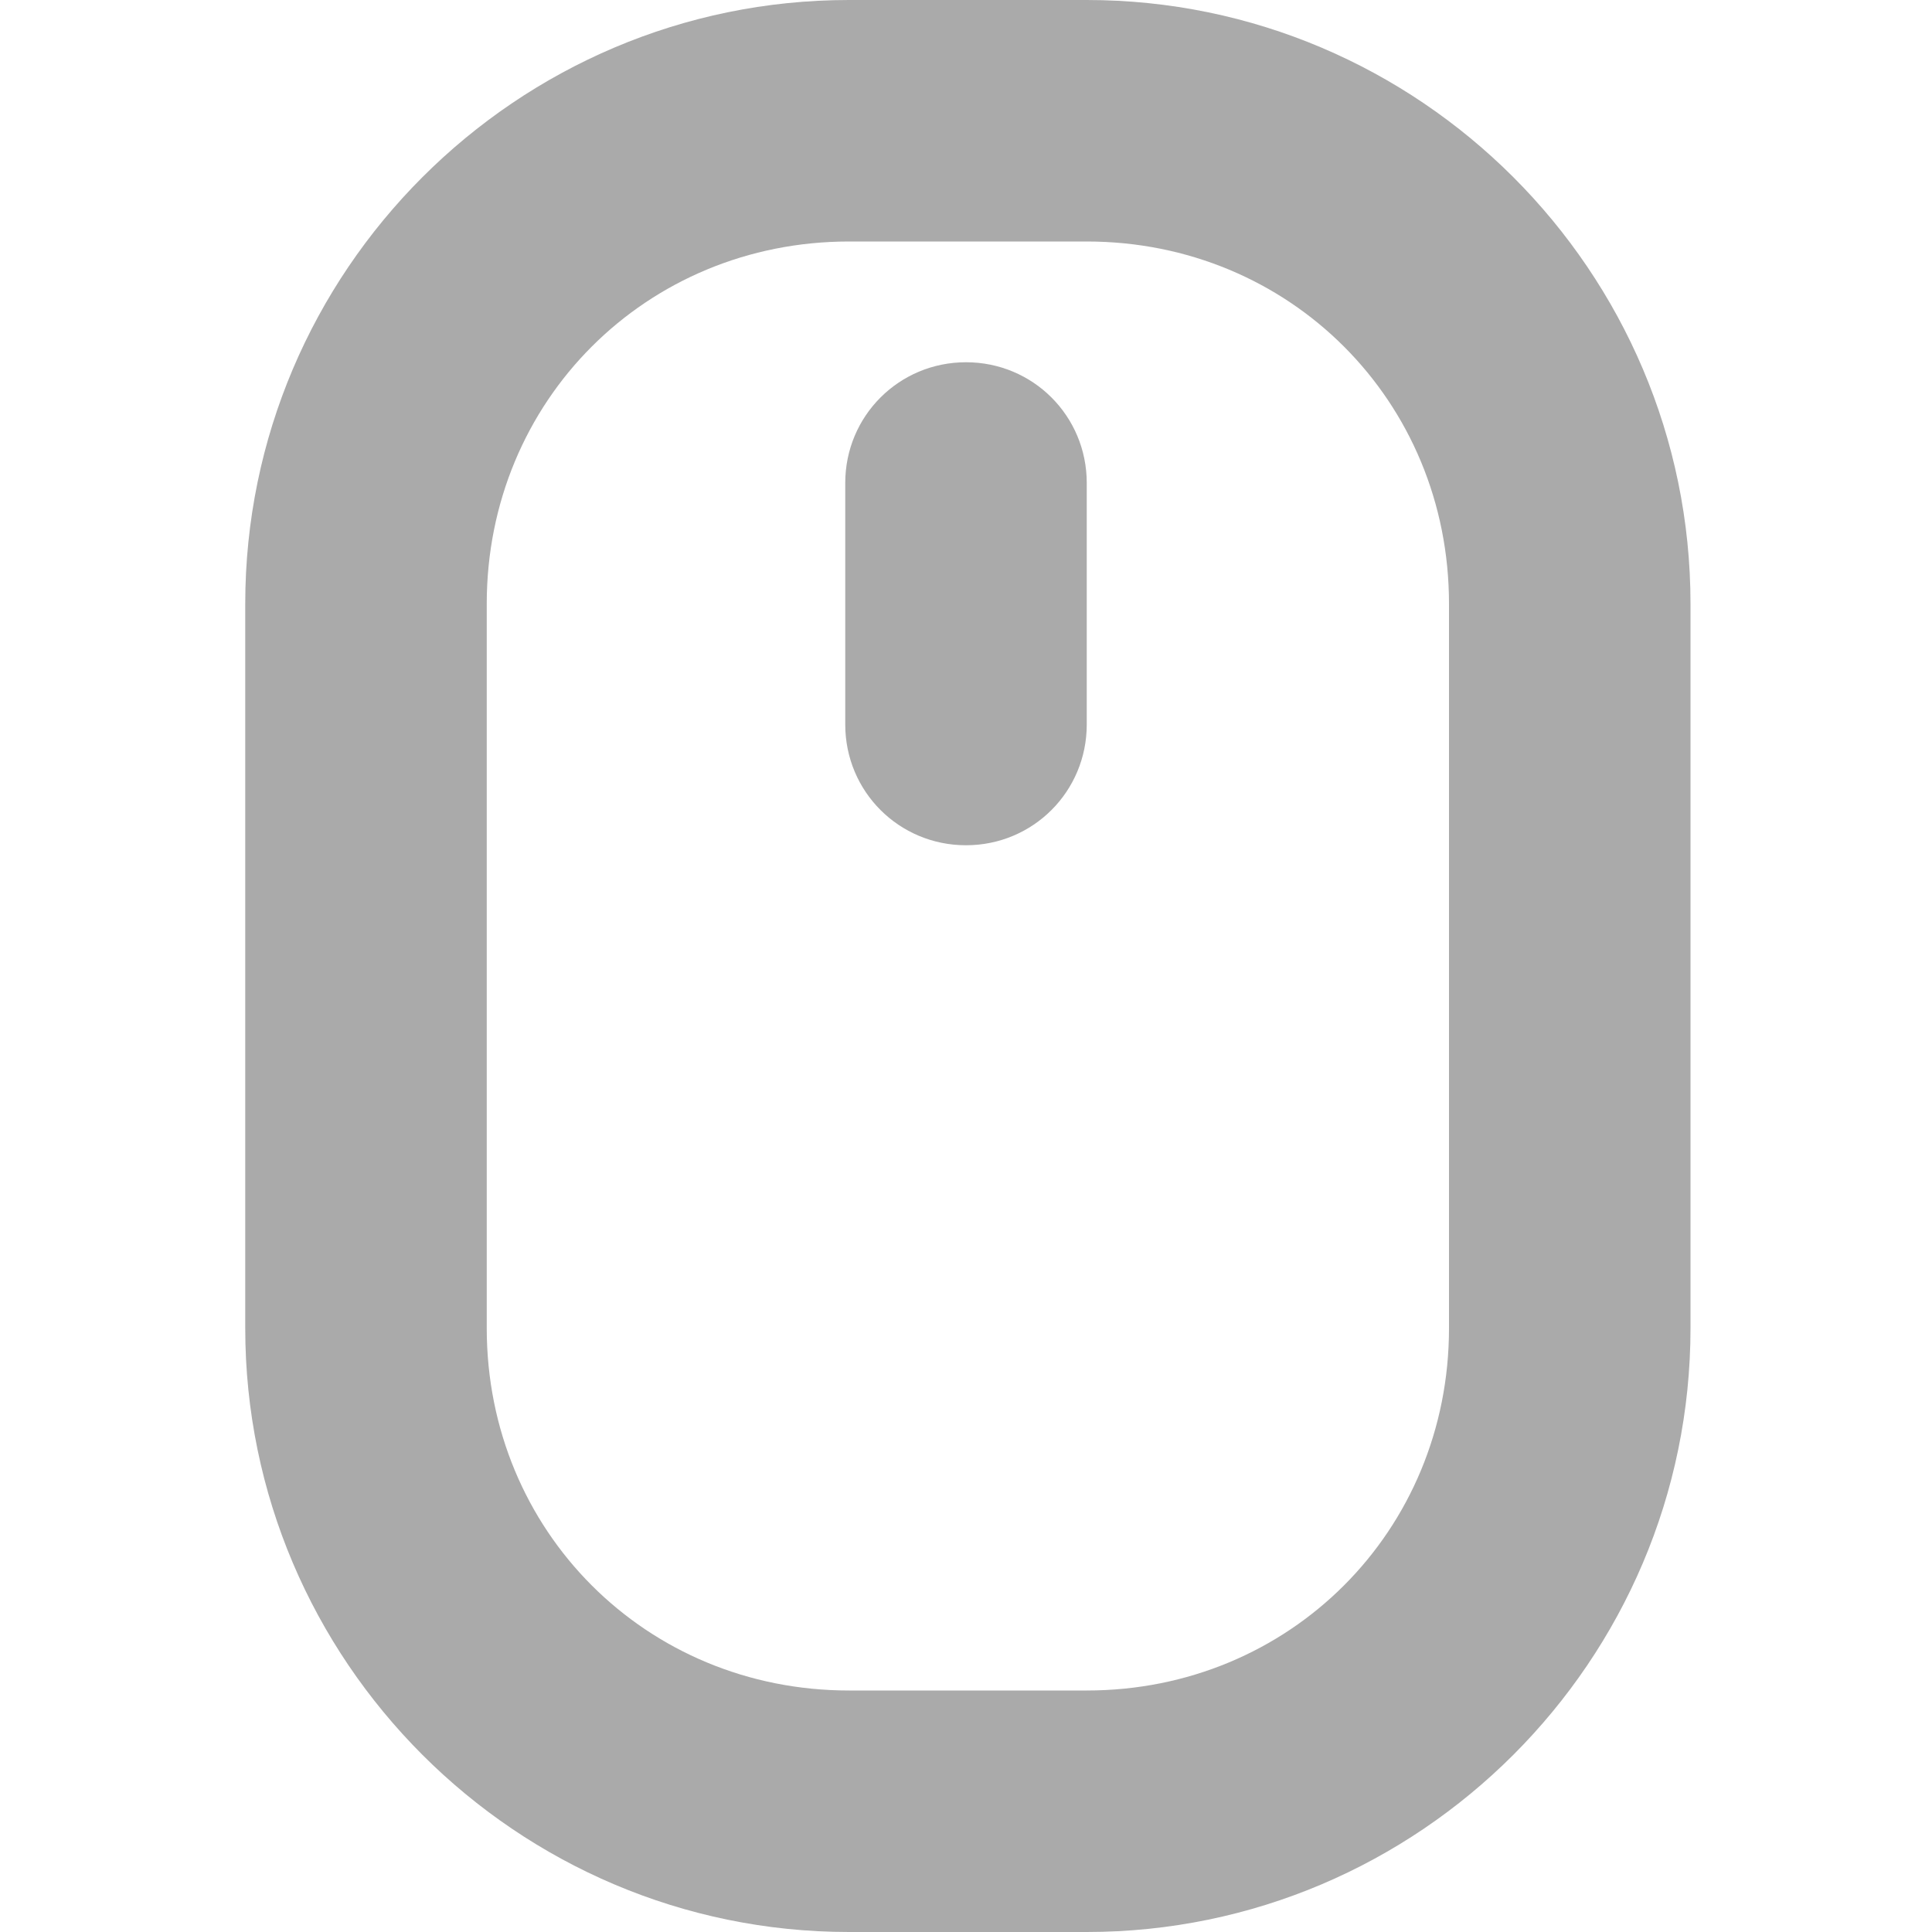 <svg width="16" height="16" version="1.1" xmlns="http://www.w3.org/2000/svg">
 <path d="m7.031 0c-2.754 0-5 2.246-5 5v6c0 2.754 2.246 5 5 5h1.969c2.754 0 5-2.246 5-5v-6c0-2.754-2.246-5-5-5zm0 2h1.969c1.68 0 3 1.32 3 3v6c0 1.68-1.32 3-3 3h-1.969c-1.68 0-3-1.32-3-3v-6c0-1.68 1.32-3 3-3zm0.969 1c-0.555 0-1 0.445-1 1v2c0 0.555 0.445 1 1 1s1-0.445 1-1v-2c0-0.555-0.445-1-1-1z" fill="#aaaaaa"/>
</svg>
